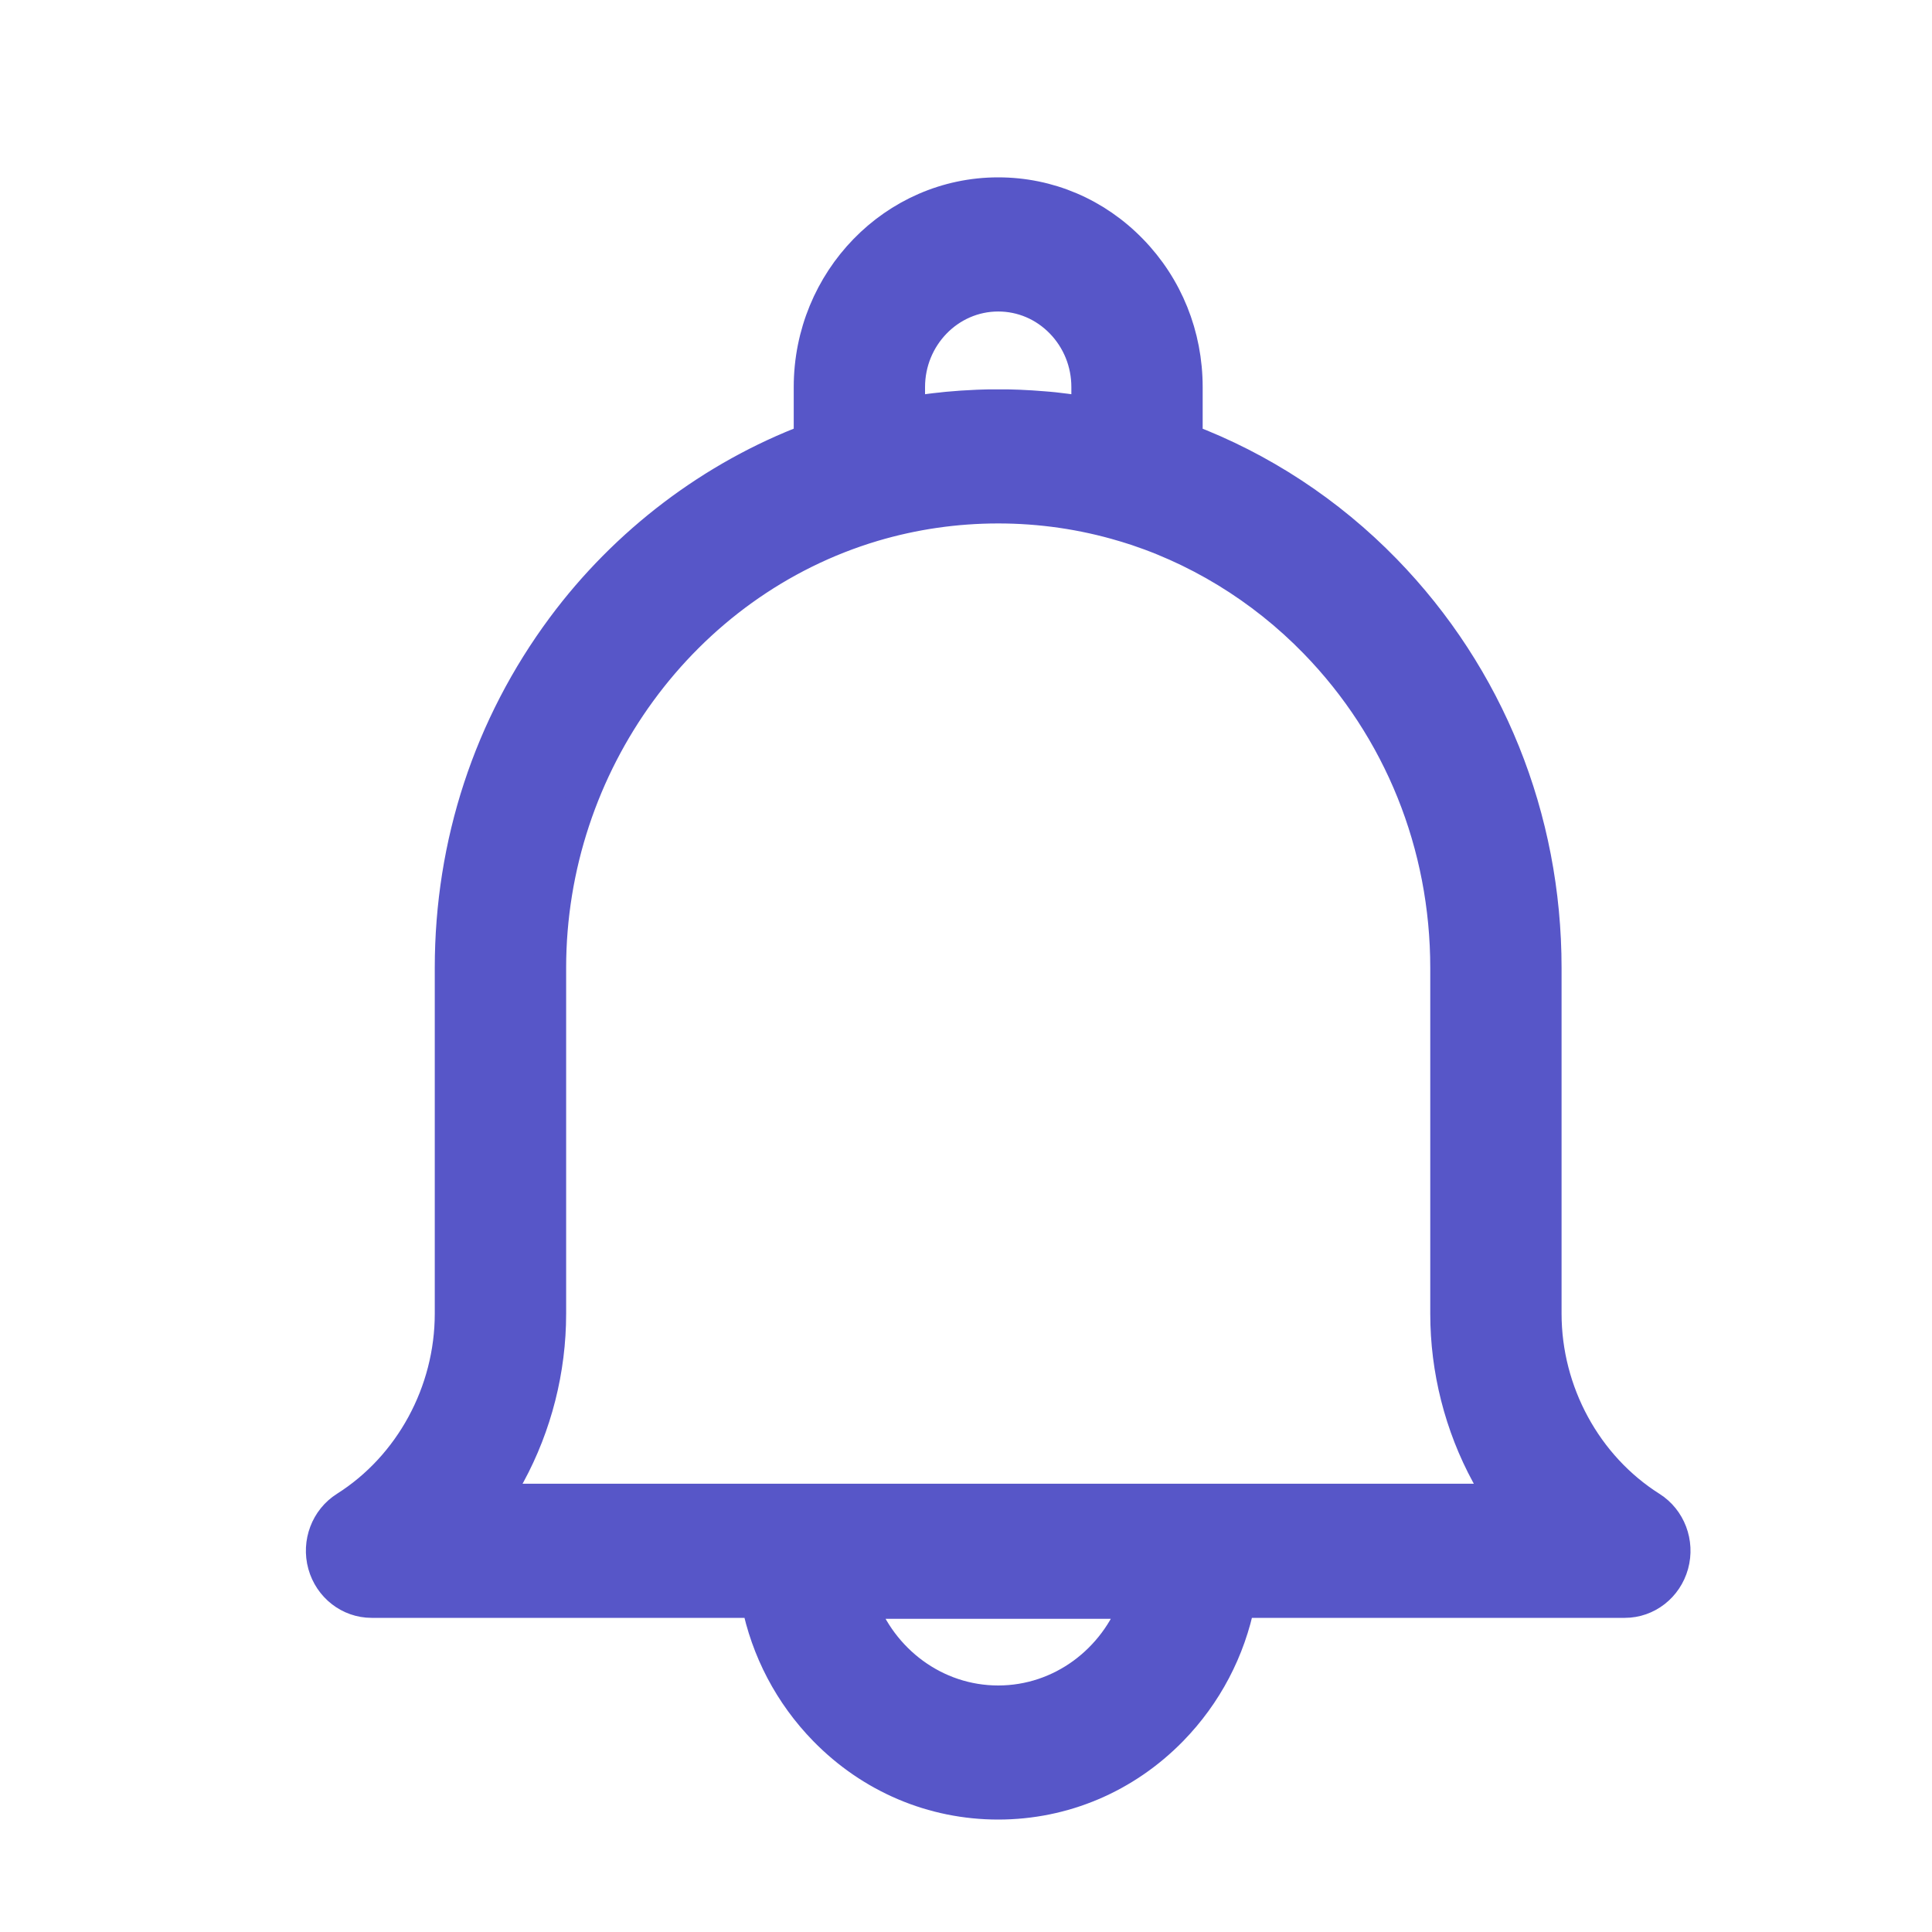 <svg width="30" height="30" viewBox="0 0 30 30" fill="none" xmlns="http://www.w3.org/2000/svg">
<path d="M25.634 23.407C24.625 22.769 23.998 21.616 23.998 20.399V15.03C23.998 12.697 23.114 10.503 21.509 8.854C20.635 7.956 19.578 7.263 18.425 6.828V6.011C18.425 5.208 18.121 4.452 17.568 3.885C17.016 3.317 16.281 3.004 15.5 3.004C13.887 3.004 12.575 4.353 12.575 6.011V6.827C11.066 7.398 9.719 8.416 8.738 9.738C7.602 11.269 7.001 13.099 7.001 15.03V20.399C7.001 21.616 6.375 22.769 5.366 23.407C5.073 23.592 4.935 23.955 5.029 24.296C5.123 24.636 5.426 24.872 5.77 24.872H11.76C11.909 25.621 12.268 26.309 12.807 26.861C13.527 27.598 14.484 28.004 15.5 28.004C16.516 28.004 17.473 27.598 18.193 26.861C18.732 26.309 19.091 25.621 19.24 24.872H25.23C25.575 24.872 25.877 24.636 25.971 24.296C26.065 23.955 25.927 23.592 25.634 23.407ZM15.5 26.422C14.521 26.422 13.683 25.782 13.362 24.887H17.638C17.317 25.782 16.479 26.422 15.5 26.422ZM14.114 6.011C14.114 5.226 14.736 4.587 15.5 4.587C15.87 4.587 16.218 4.735 16.48 5.004C16.741 5.273 16.886 5.63 16.886 6.011V6.411C16.829 6.402 16.772 6.393 16.714 6.384C16.657 6.376 16.6 6.368 16.542 6.361C16.484 6.353 16.426 6.347 16.367 6.34C16.339 6.338 16.311 6.335 16.283 6.332C16.254 6.33 16.226 6.327 16.197 6.325C16.076 6.315 15.956 6.307 15.835 6.302C15.815 6.302 15.795 6.301 15.775 6.3C15.741 6.299 15.708 6.298 15.675 6.297C15.655 6.297 15.634 6.296 15.614 6.296C15.576 6.296 15.538 6.296 15.5 6.296C15.462 6.296 15.424 6.296 15.386 6.296C15.365 6.296 15.345 6.297 15.325 6.297C15.291 6.298 15.258 6.299 15.224 6.3C15.205 6.301 15.187 6.302 15.168 6.302C15.014 6.308 14.861 6.319 14.709 6.333C14.687 6.335 14.665 6.337 14.644 6.34C14.626 6.341 14.607 6.343 14.589 6.346C14.567 6.348 14.546 6.35 14.524 6.353C14.502 6.355 14.48 6.358 14.458 6.361C14.405 6.367 14.353 6.374 14.301 6.382C14.296 6.383 14.291 6.384 14.286 6.384C14.229 6.393 14.171 6.402 14.114 6.411V6.011ZM7.67 23.289C7.755 23.161 7.835 23.029 7.909 22.894C8.322 22.133 8.541 21.27 8.541 20.399V15.03C8.541 11.864 10.604 9.04 13.559 8.159C14.186 7.973 14.839 7.878 15.5 7.878C16.161 7.878 16.814 7.973 17.441 8.16C17.442 8.16 17.443 8.16 17.444 8.16C18.562 8.494 19.592 9.121 20.421 9.973C21.735 11.323 22.459 13.119 22.459 15.03V20.399C22.459 21.27 22.678 22.133 23.091 22.894C23.165 23.029 23.245 23.161 23.33 23.289H7.67Z" fill="#5756C8" stroke="#5756C8" stroke-width="0.5"/>
</svg>
